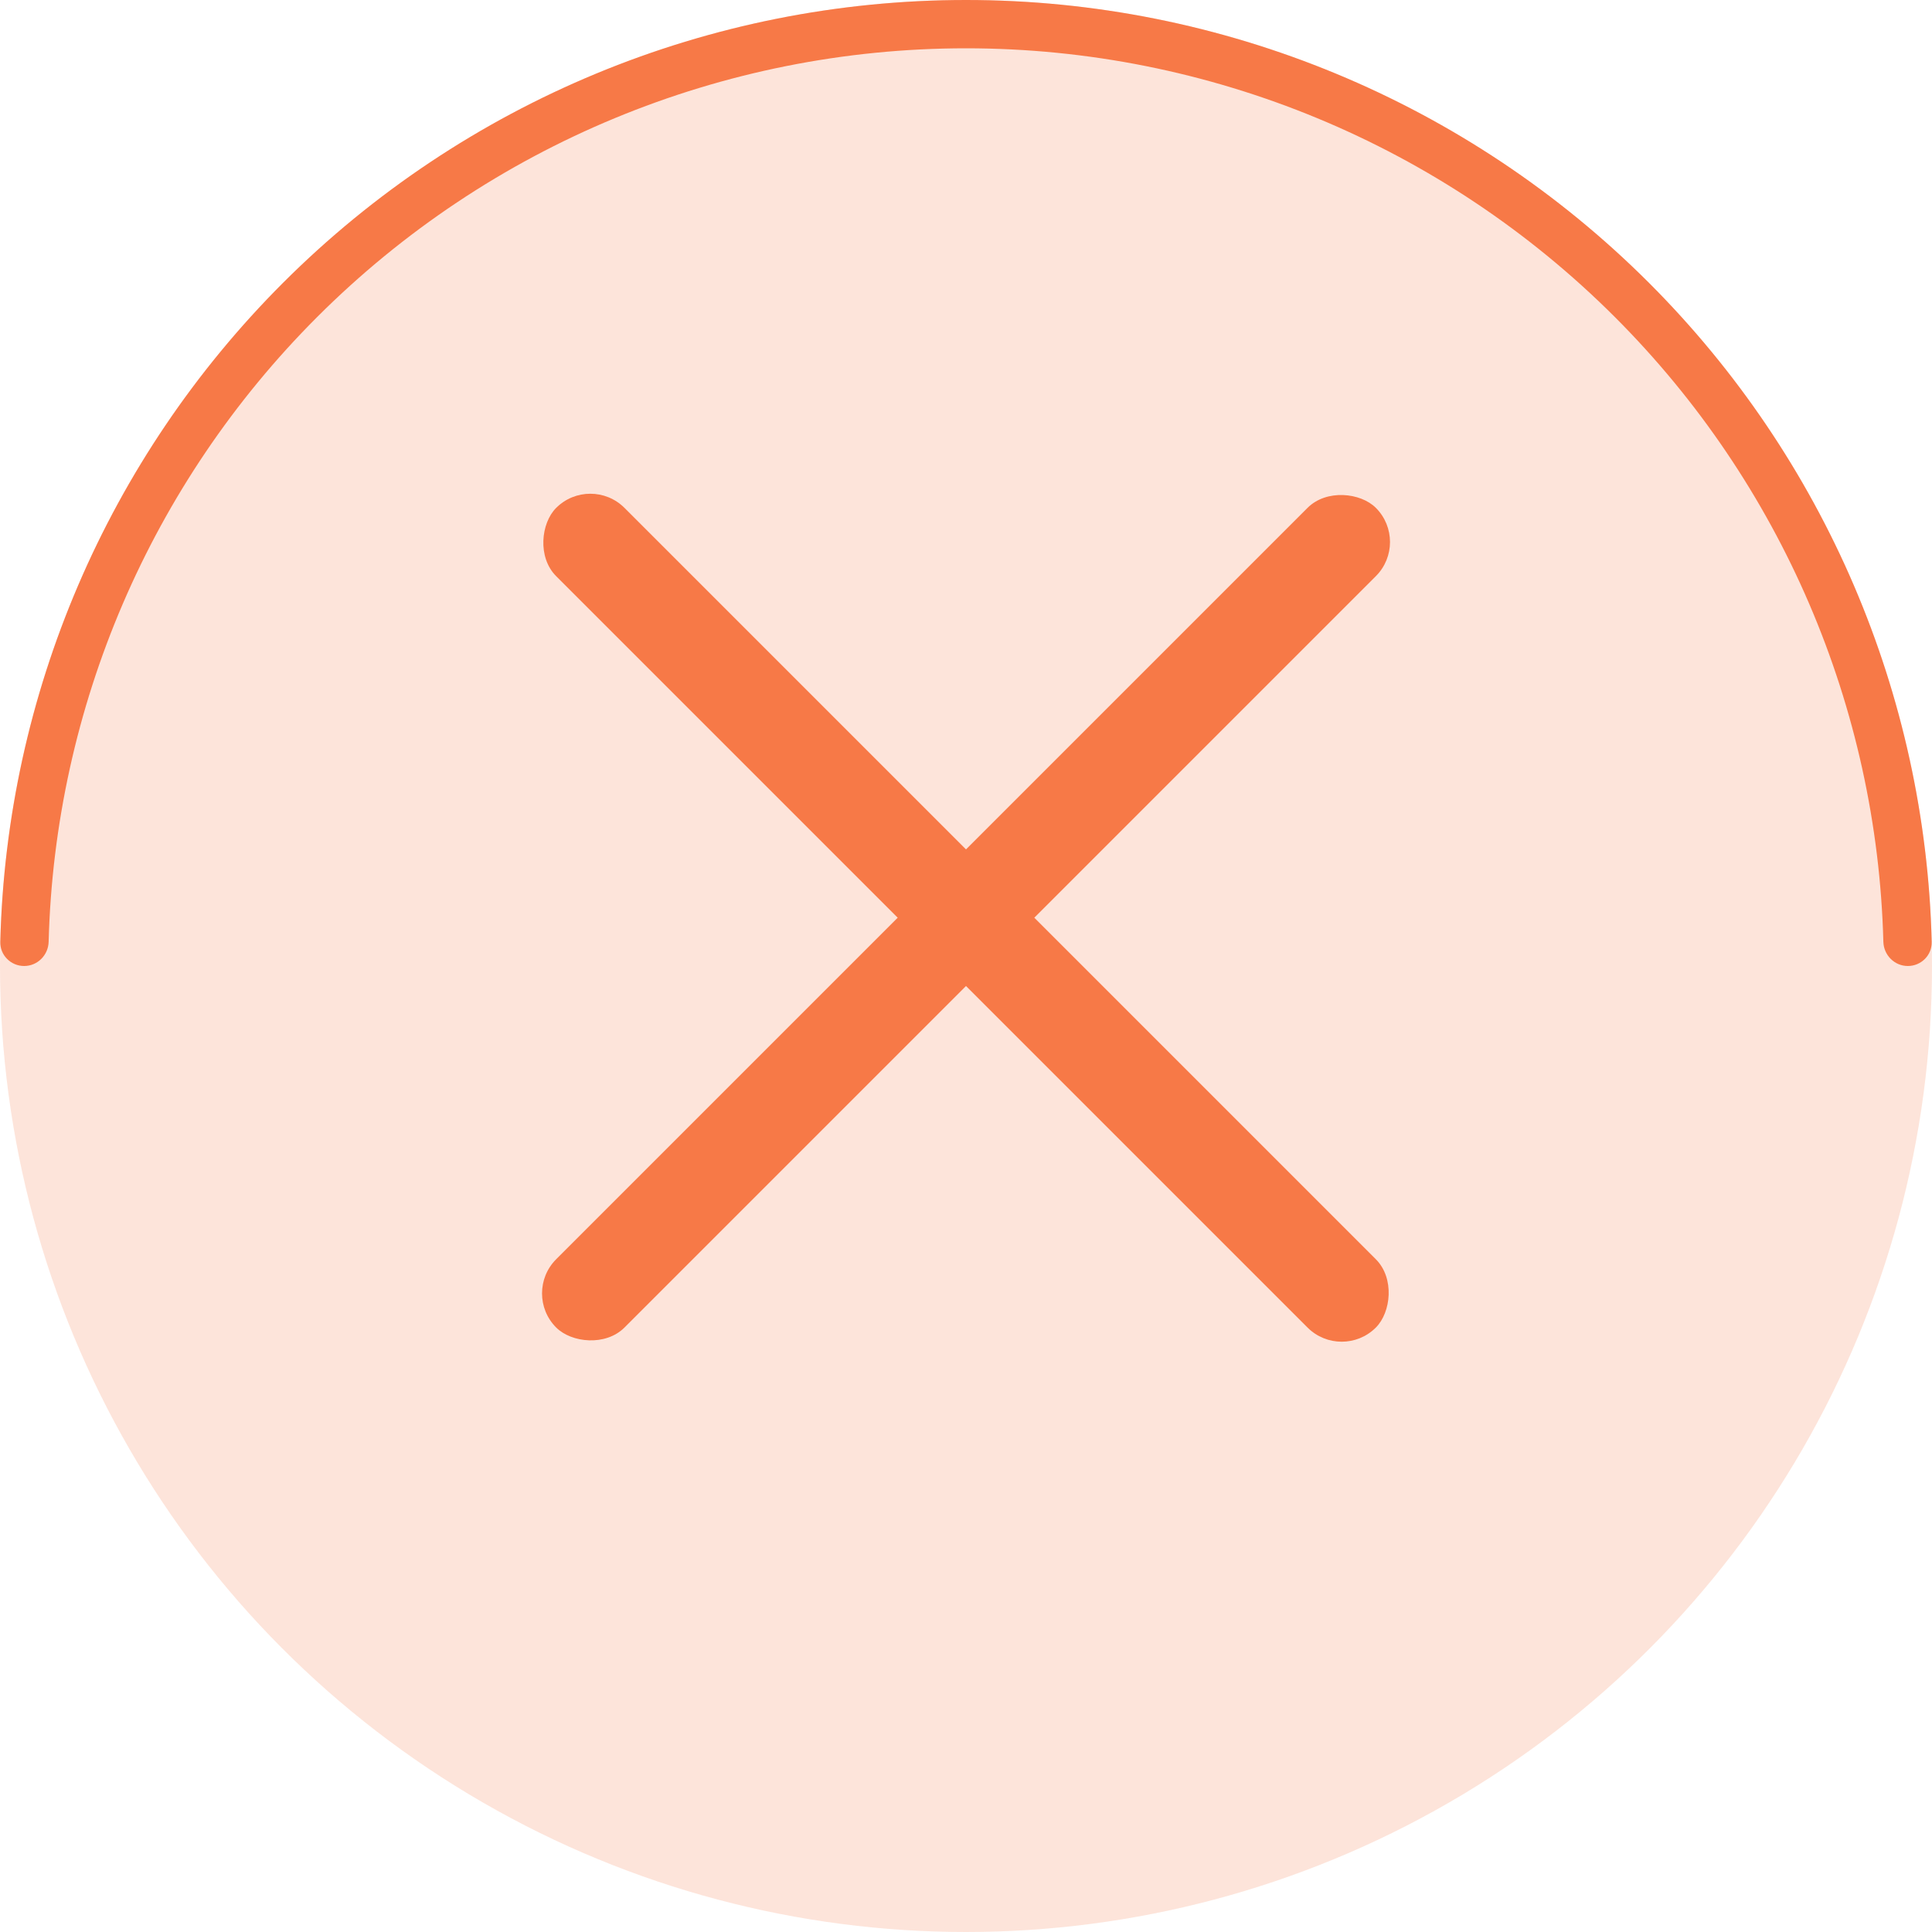 <svg width="40" height="40" viewBox="0 0 40 40" fill="none" xmlns="http://www.w3.org/2000/svg">
<circle cx="20" cy="20" r="20" fill="#F77947" fill-opacity="0.2"/>
<path d="M39.5 20C39.776 20 40.001 19.776 39.994 19.5C39.866 14.377 37.775 9.491 34.142 5.858C30.391 2.107 25.304 4.00466e-07 20 0C14.696 -4.00466e-07 9.609 2.107 5.858 5.858C2.225 9.491 0.134 14.377 0.006 19.5C-0.001 19.776 0.224 20 0.5 20C0.776 20 0.999 19.776 1.007 19.5C1.134 14.642 3.12 10.01 6.565 6.565C10.128 3.002 14.961 1 20 1C25.039 1 29.872 3.002 33.435 6.565C36.88 10.01 38.866 14.642 38.993 19.5C39.001 19.776 39.224 20 39.5 20Z" fill="#F77947"/>
<rect x="12.222" y="9.808" width="24" height="2" rx="1" transform="rotate(45 12.222 9.808)" fill="#F77947"/>
<rect x="10.808" y="26.778" width="24" height="2" rx="1" transform="rotate(-45 10.808 26.778)" fill="#F77947"/>
</svg>
